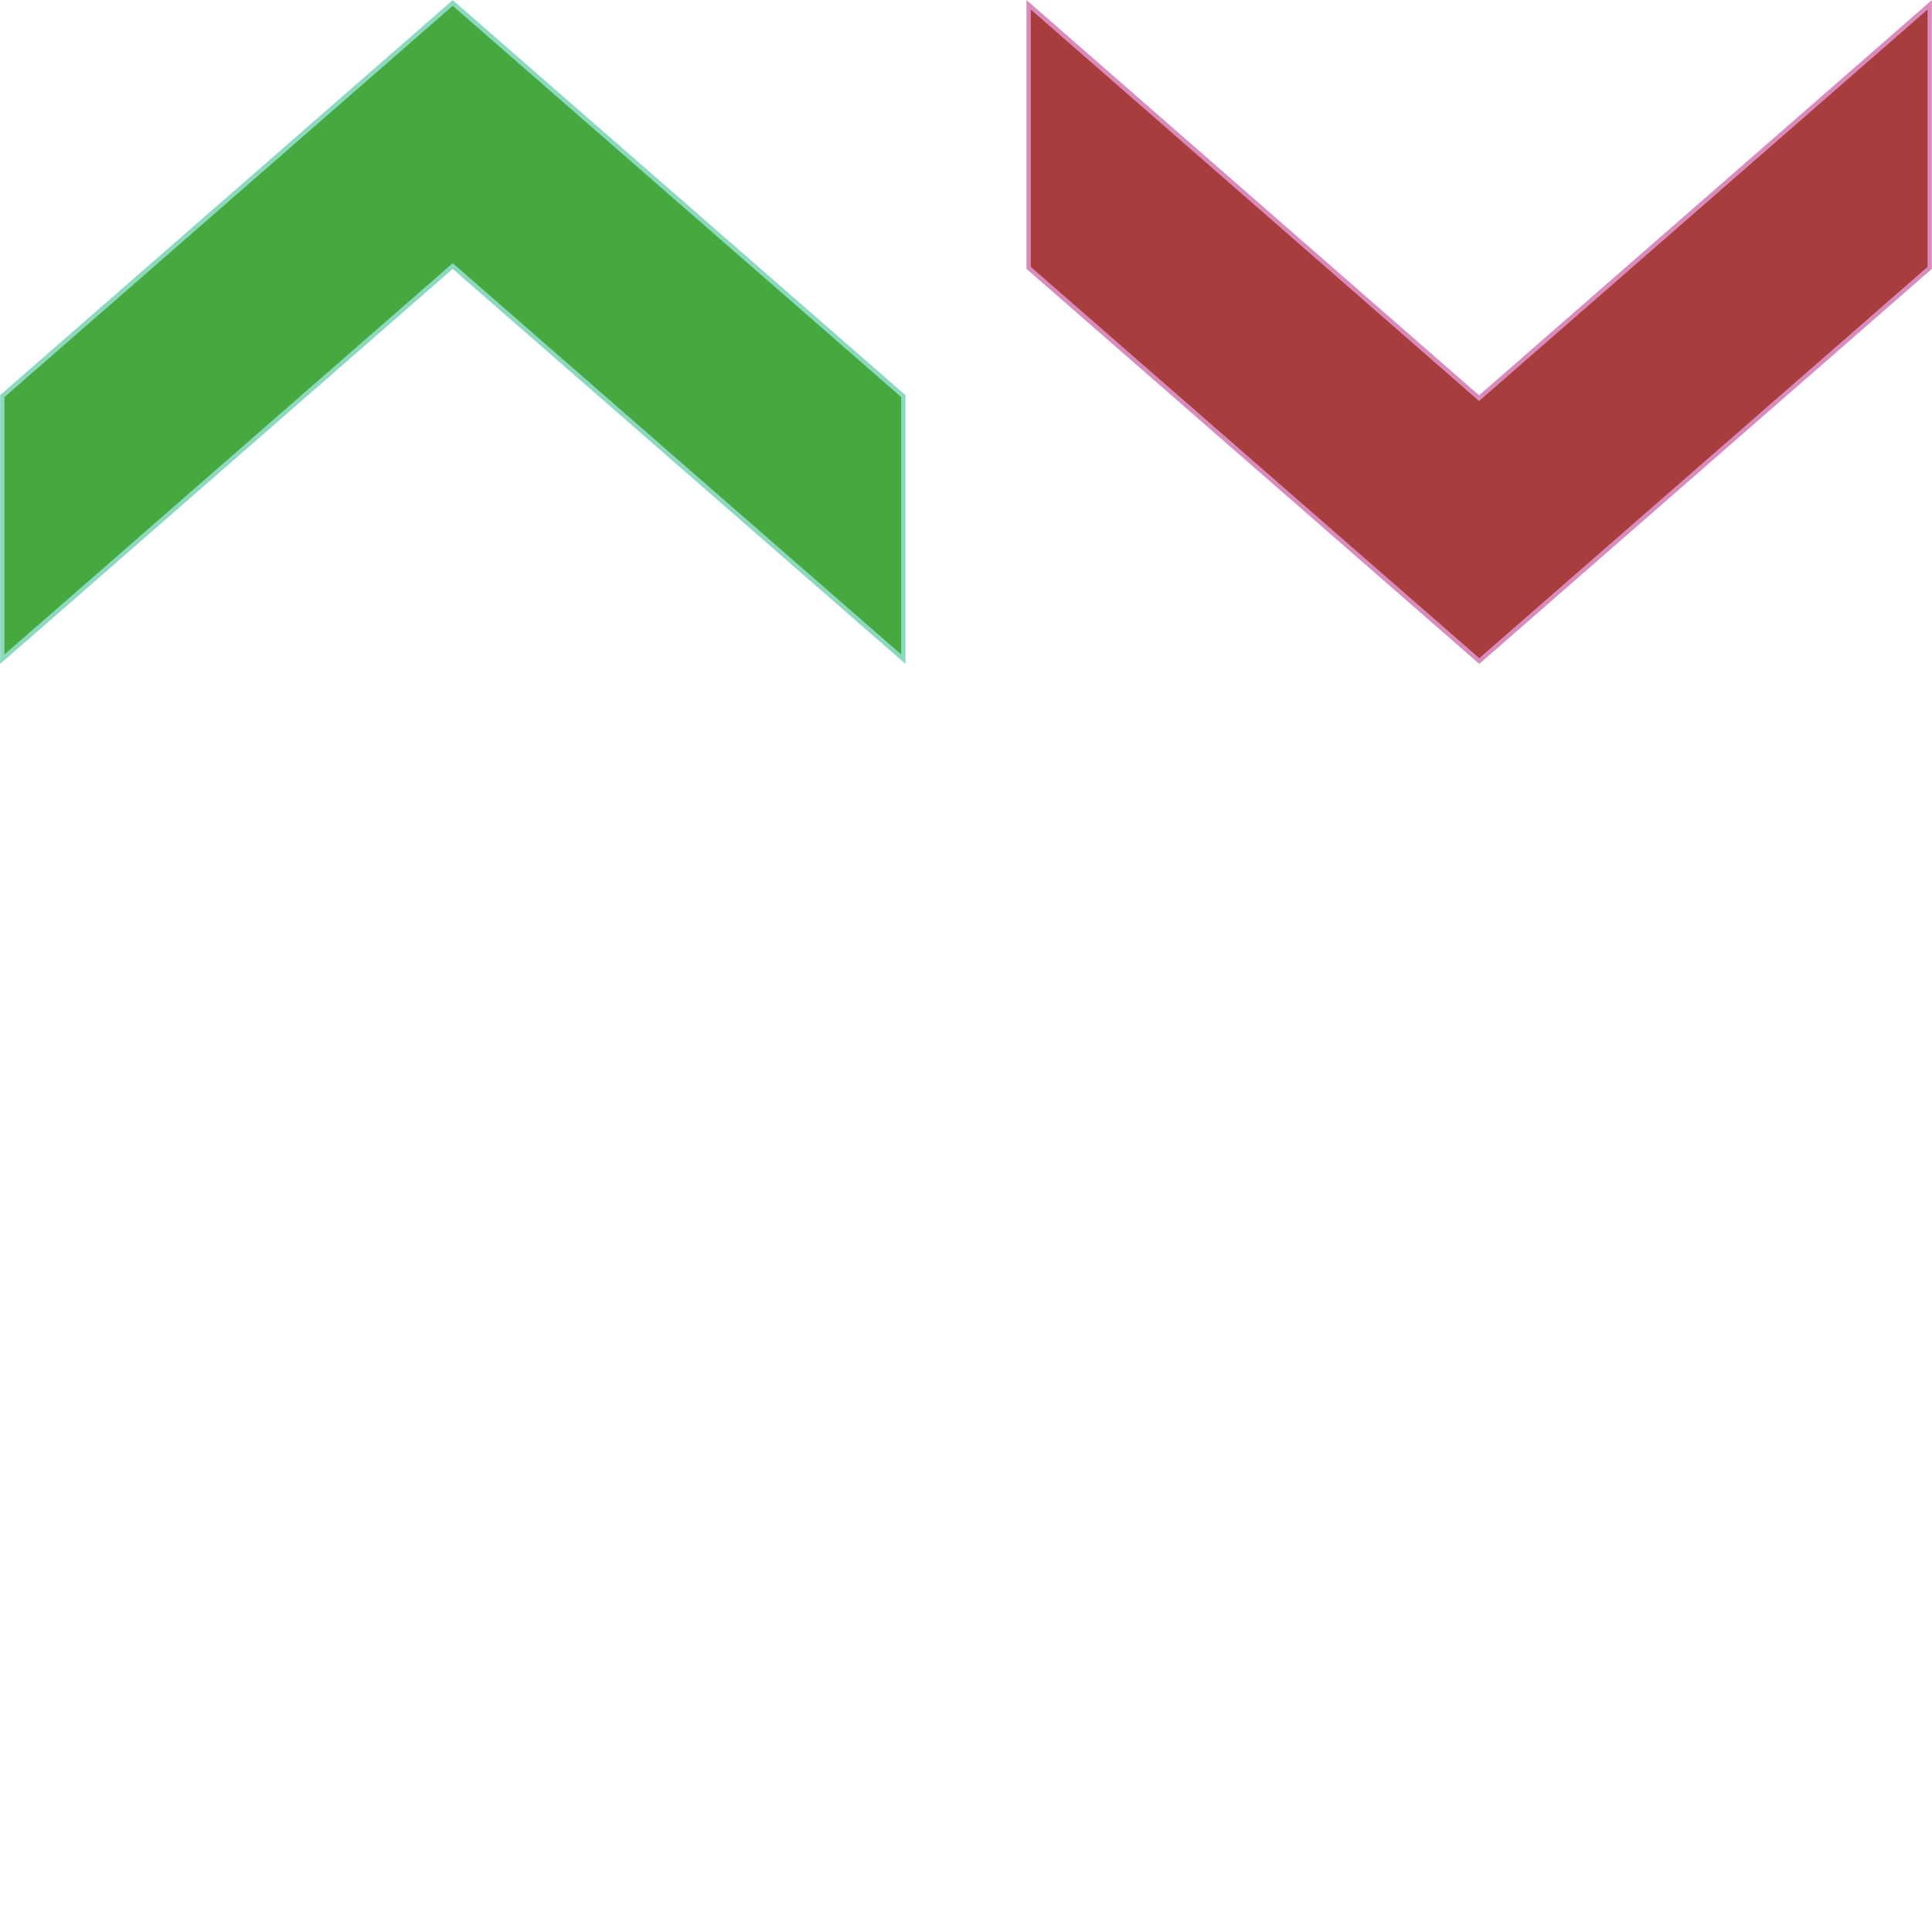 <?xml version="1.0" encoding="UTF-8" standalone="no"?>
<!-- Created with Inkscape (http://www.inkscape.org/) -->

<svg
   width="32"
   height="32"
   viewBox="0 0 8.467 8.467"
   version="1.1"
   id="svg5"
   inkscape:version="1.2.2 (b0a8486541, 2022-12-01)"
   sodipodi:docname="buff_debuff.svg"
   xmlns:inkscape="http://www.inkscape.org/namespaces/inkscape"
   xmlns:sodipodi="http://sodipodi.sourceforge.net/DTD/sodipodi-0.dtd"
   xmlns="http://www.w3.org/2000/svg"
   xmlns:svg="http://www.w3.org/2000/svg">
  <sodipodi:namedview
     id="namedview7"
     pagecolor="#505050"
     bordercolor="#eeeeee"
     borderopacity="1"
     inkscape:showpageshadow="0"
     inkscape:pageopacity="0"
     inkscape:pagecheckerboard="0"
     inkscape:deskcolor="#505050"
     inkscape:document-units="mm"
     showgrid="false"
     inkscape:zoom="11.729167"
     inkscape:cx="9.1651865"
     inkscape:cy="16.071048"
     inkscape:window-width="1360"
     inkscape:window-height="709"
     inkscape:window-x="0"
     inkscape:window-y="29"
     inkscape:window-maximized="1"
     inkscape:current-layer="layer1" />
  <defs
     id="defs2" />
  <g
     inkscape:label="Camada 1"
     inkscape:groupmode="layer"
     id="layer1">
    <path
       id="rect494"
       style="fill:#46a93f;fill-opacity:1;stroke:#8cd9c0;stroke-width:0.019;stroke-linecap:square;stroke-opacity:1;paint-order:fill markers stroke"
       d="m 3.959,1.736 v 1.153 L 1.984,1.166 0.01,2.889 V 1.736 L 1.984,0.013 Z"
       sodipodi:nodetypes="ccccccc" />
    <path
       id="path657"
       style="fill:#a83d3d;fill-opacity:1;stroke:#d98cbc;stroke-width:0.019;stroke-linecap:square;stroke-opacity:1;paint-order:fill markers stroke"
       d="M 8.457,1.174 V 0.021 L 6.482,1.745 4.508,0.021 V 1.174 l 1.975,1.723 z"
       sodipodi:nodetypes="ccccccc" />
  </g>
</svg>
